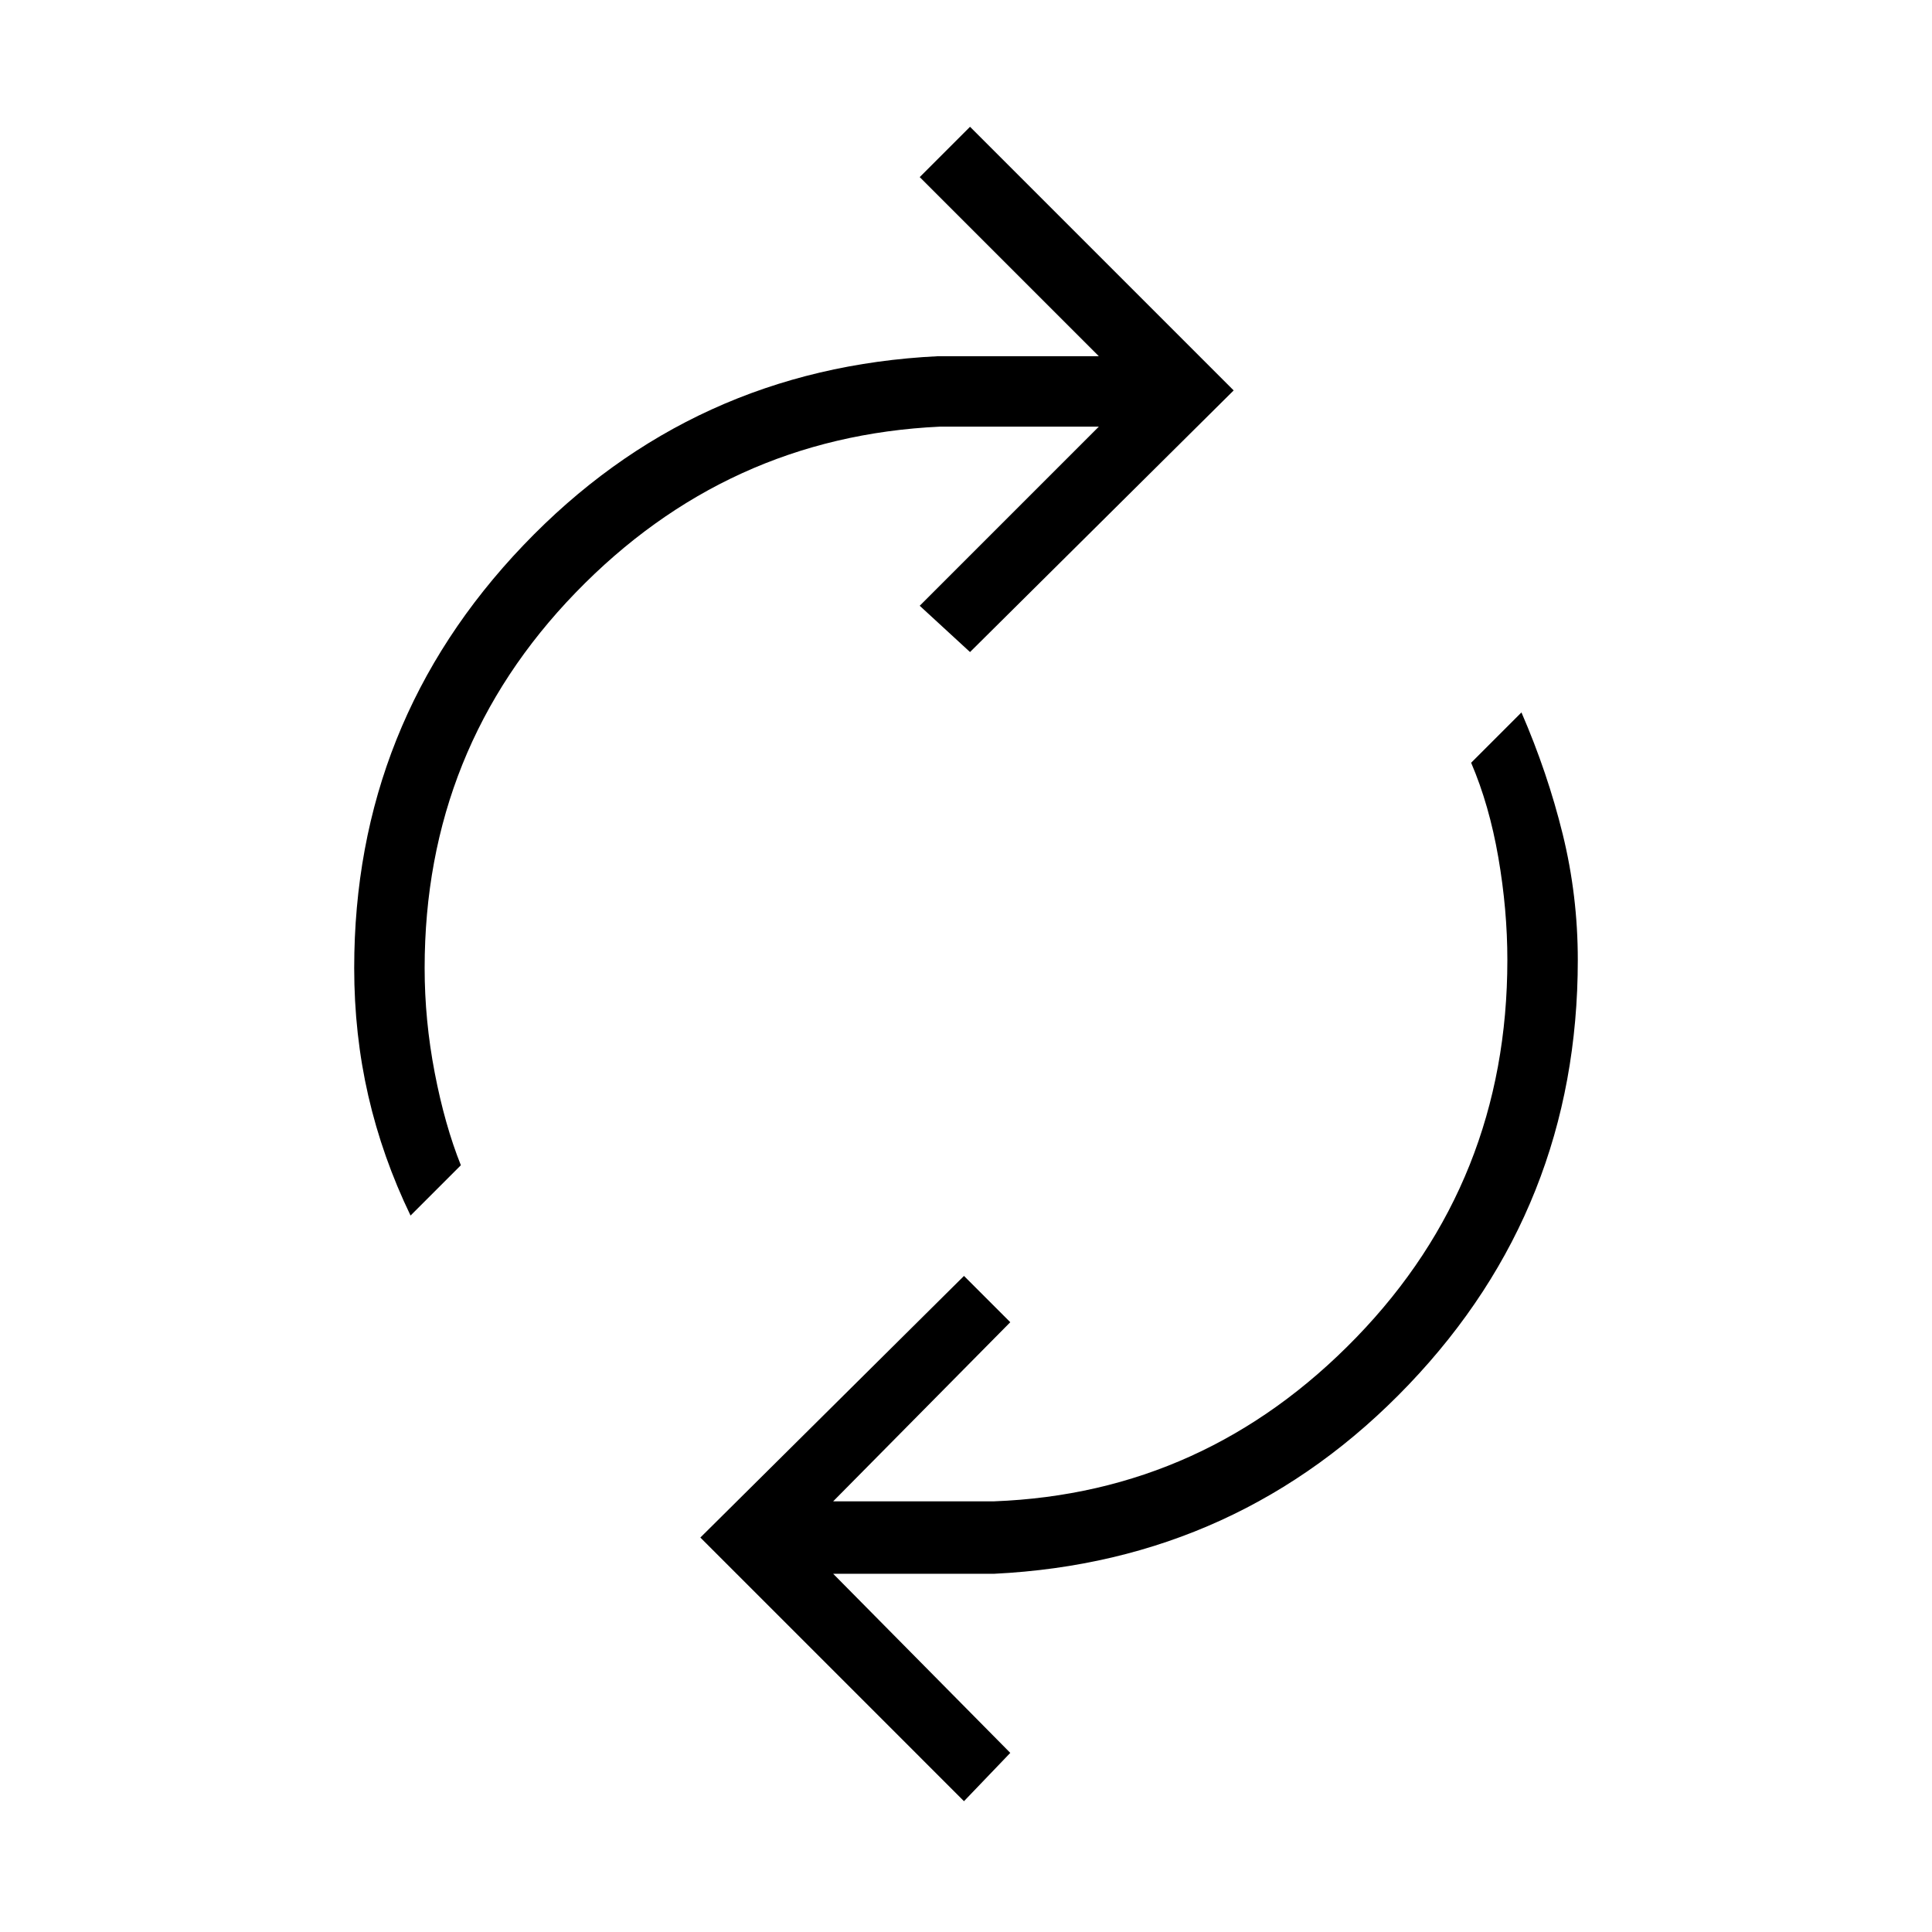 <svg xmlns="http://www.w3.org/2000/svg" height="48" width="48"><path d="M30.65 9.7 24.1 16.2 22.85 15.05 27.3 10.6H23.35Q18.05 10.85 14.3 14.725Q10.55 18.6 10.55 24.05Q10.55 25.35 10.8 26.65Q11.05 27.95 11.45 28.95L10.2 30.2Q9.5 28.75 9.15 27.225Q8.8 25.7 8.8 24.05Q8.8 17.95 13 13.55Q17.2 9.15 23.3 8.85H27.3L22.85 4.4L24.1 3.15ZM17.4 38.2 23.95 31.7 25.1 32.85 20.7 37.3H24.7Q29.95 37.1 33.7 33.225Q37.45 29.35 37.45 23.85Q37.45 22.6 37.225 21.3Q37 20 36.55 18.95L37.8 17.7Q38.45 19.2 38.825 20.725Q39.2 22.25 39.2 23.85Q39.2 30 35 34.4Q30.8 38.8 24.7 39.1H20.7L25.1 43.55L23.95 44.75Z"/></svg>